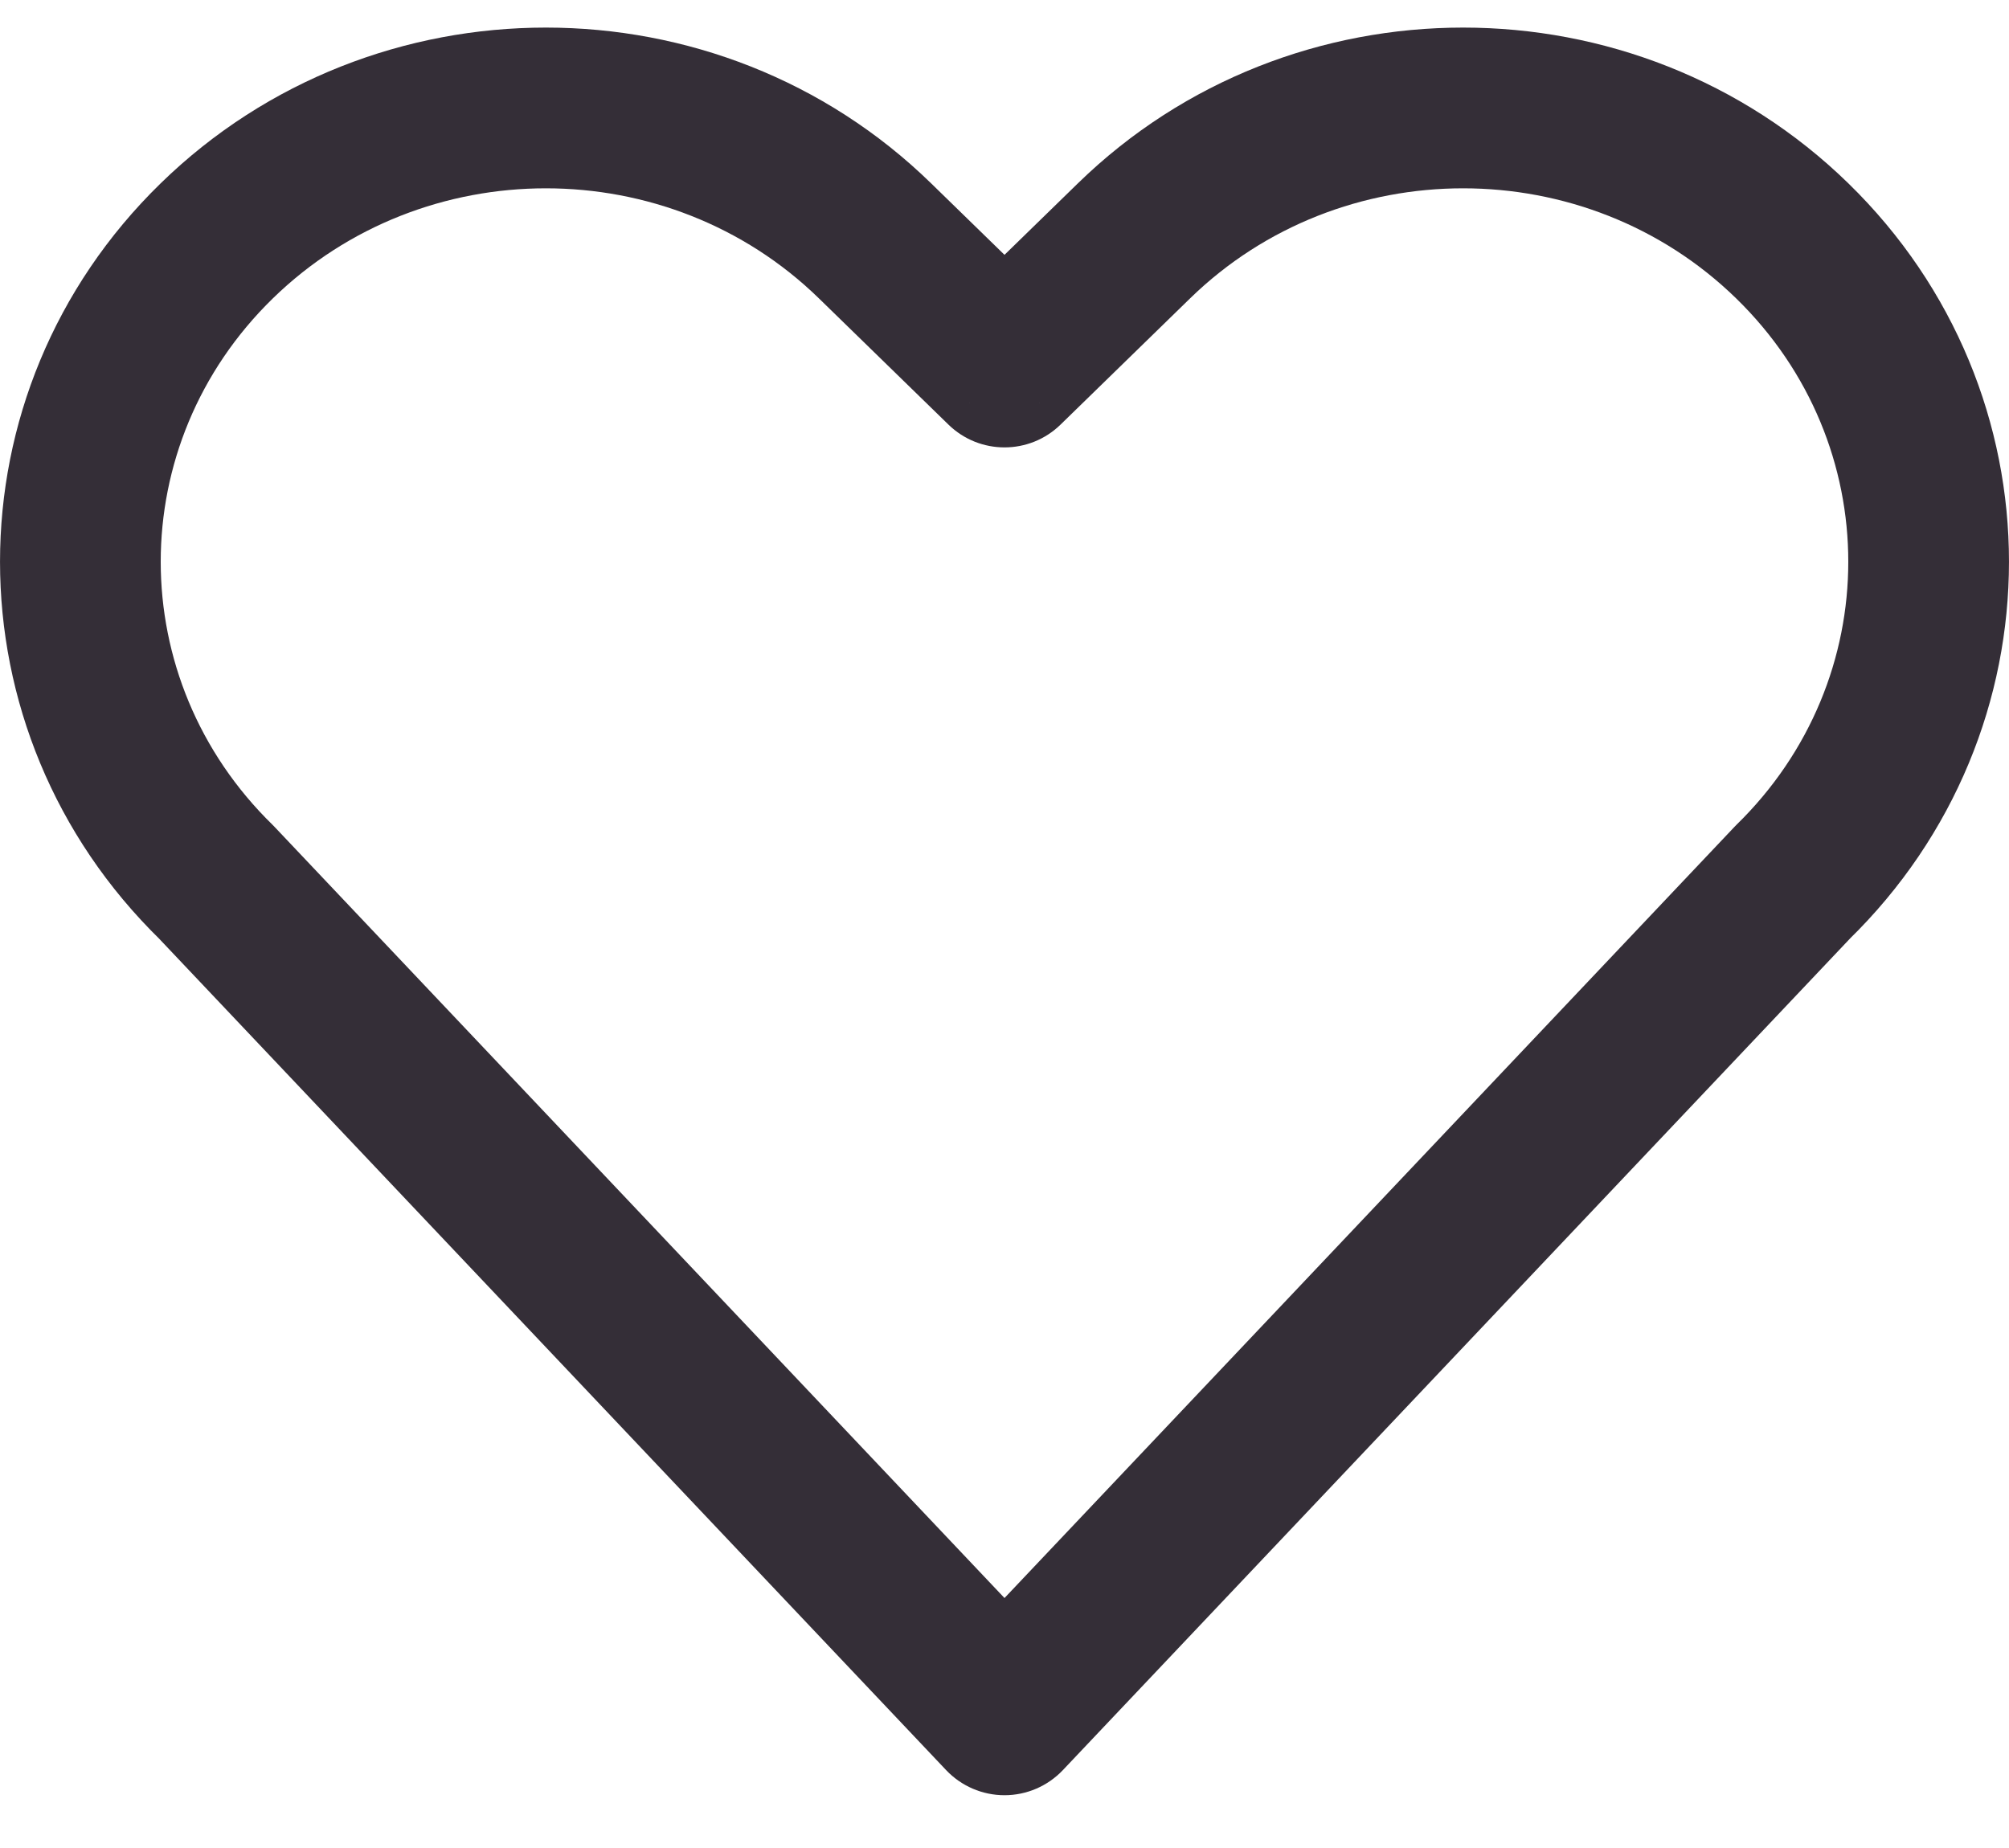 <svg width="25" height="23" viewBox="0 0 25 23" fill="none" xmlns="http://www.w3.org/2000/svg">
<path d="M14.111 2.998L13.413 2.282V2.282L14.111 2.998ZM22.303 10.985L21.605 10.269C21.596 10.278 21.586 10.288 21.577 10.298L22.303 10.985ZM12.5 21.343L11.774 22.031C11.963 22.23 12.225 22.343 12.5 22.343C12.775 22.343 13.037 22.23 13.226 22.031L12.5 21.343ZM2.697 2.998L3.395 3.714L2.697 2.998ZM2.697 10.985L3.423 10.298C3.414 10.288 3.404 10.278 3.395 10.269L2.697 10.985ZM12.5 4.568L11.802 5.284C12.19 5.663 12.81 5.663 13.198 5.284L12.5 4.568ZM10.889 2.998L10.191 3.714L10.191 3.714L10.889 2.998ZM14.809 3.714C16.683 1.887 19.731 1.887 21.605 3.714L23.001 2.282C20.351 -0.303 16.064 -0.303 13.413 2.282L14.809 3.714ZM21.605 3.714C23.465 5.527 23.465 8.456 21.605 10.269L23.001 11.701C25.666 9.103 25.666 4.88 23.001 2.282L21.605 3.714ZM21.577 10.298L11.774 20.656L13.226 22.031L23.03 11.672L21.577 10.298ZM1.999 2.282C-0.666 4.88 -0.666 9.103 1.999 11.701L3.395 10.269C1.535 8.456 1.535 5.527 3.395 3.714L1.999 2.282ZM1.97 11.672L11.774 22.031L13.226 20.656L3.423 10.298L1.97 11.672ZM13.413 2.282L11.802 3.852L13.198 5.284L14.809 3.714L13.413 2.282ZM11.587 2.282C8.937 -0.303 4.649 -0.303 1.999 2.282L3.395 3.714C5.269 1.887 8.317 1.887 10.191 3.714L11.587 2.282ZM13.198 3.852L11.587 2.282L10.191 3.714L11.802 5.284L13.198 3.852Z" fill="#342E37"/>
</svg>
